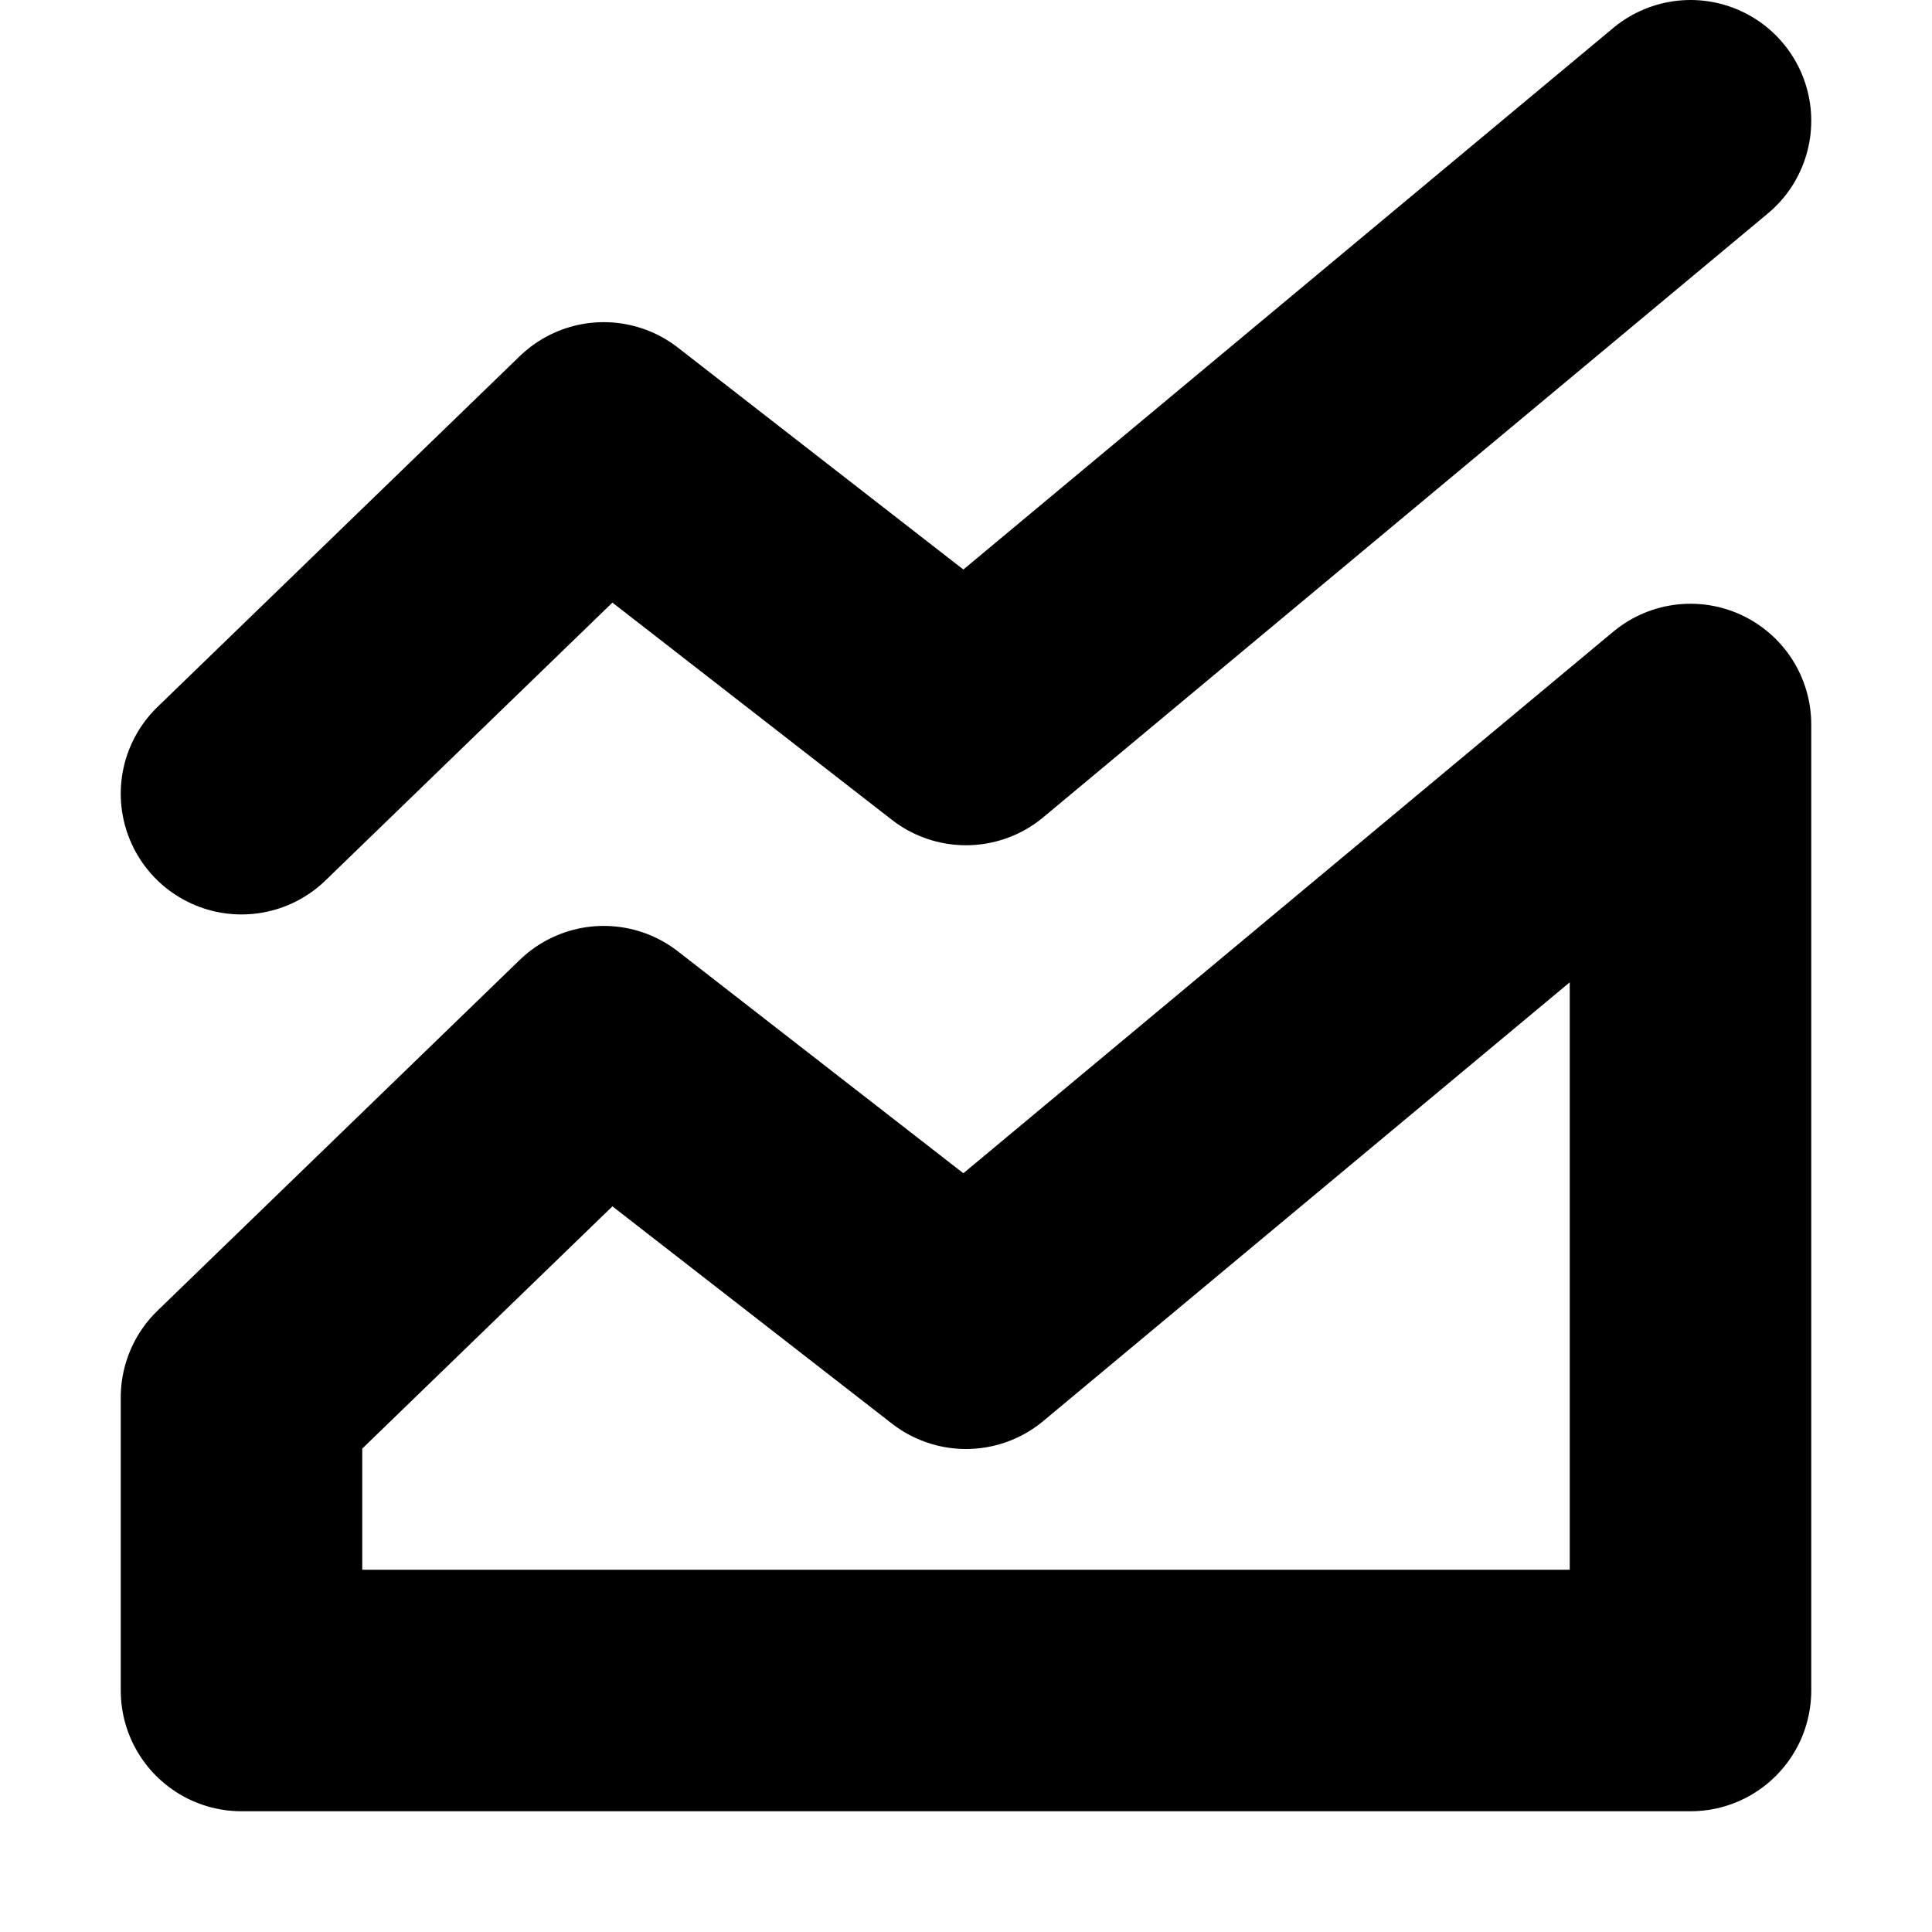 <svg width="16" height="16" viewBox="0 0 16 16" fill="none" xmlns="http://www.w3.org/2000/svg">
<rect width="16" height="16" fill="white"/>
<path d="M2 6.573L5 3.668L8 6L14 1M2 11.573L5 8.668L8 11L14 6V14H2L2 11.573Z" stroke="black" stroke-width="2" stroke-linecap="round" stroke-linejoin="round"/>
</svg>
